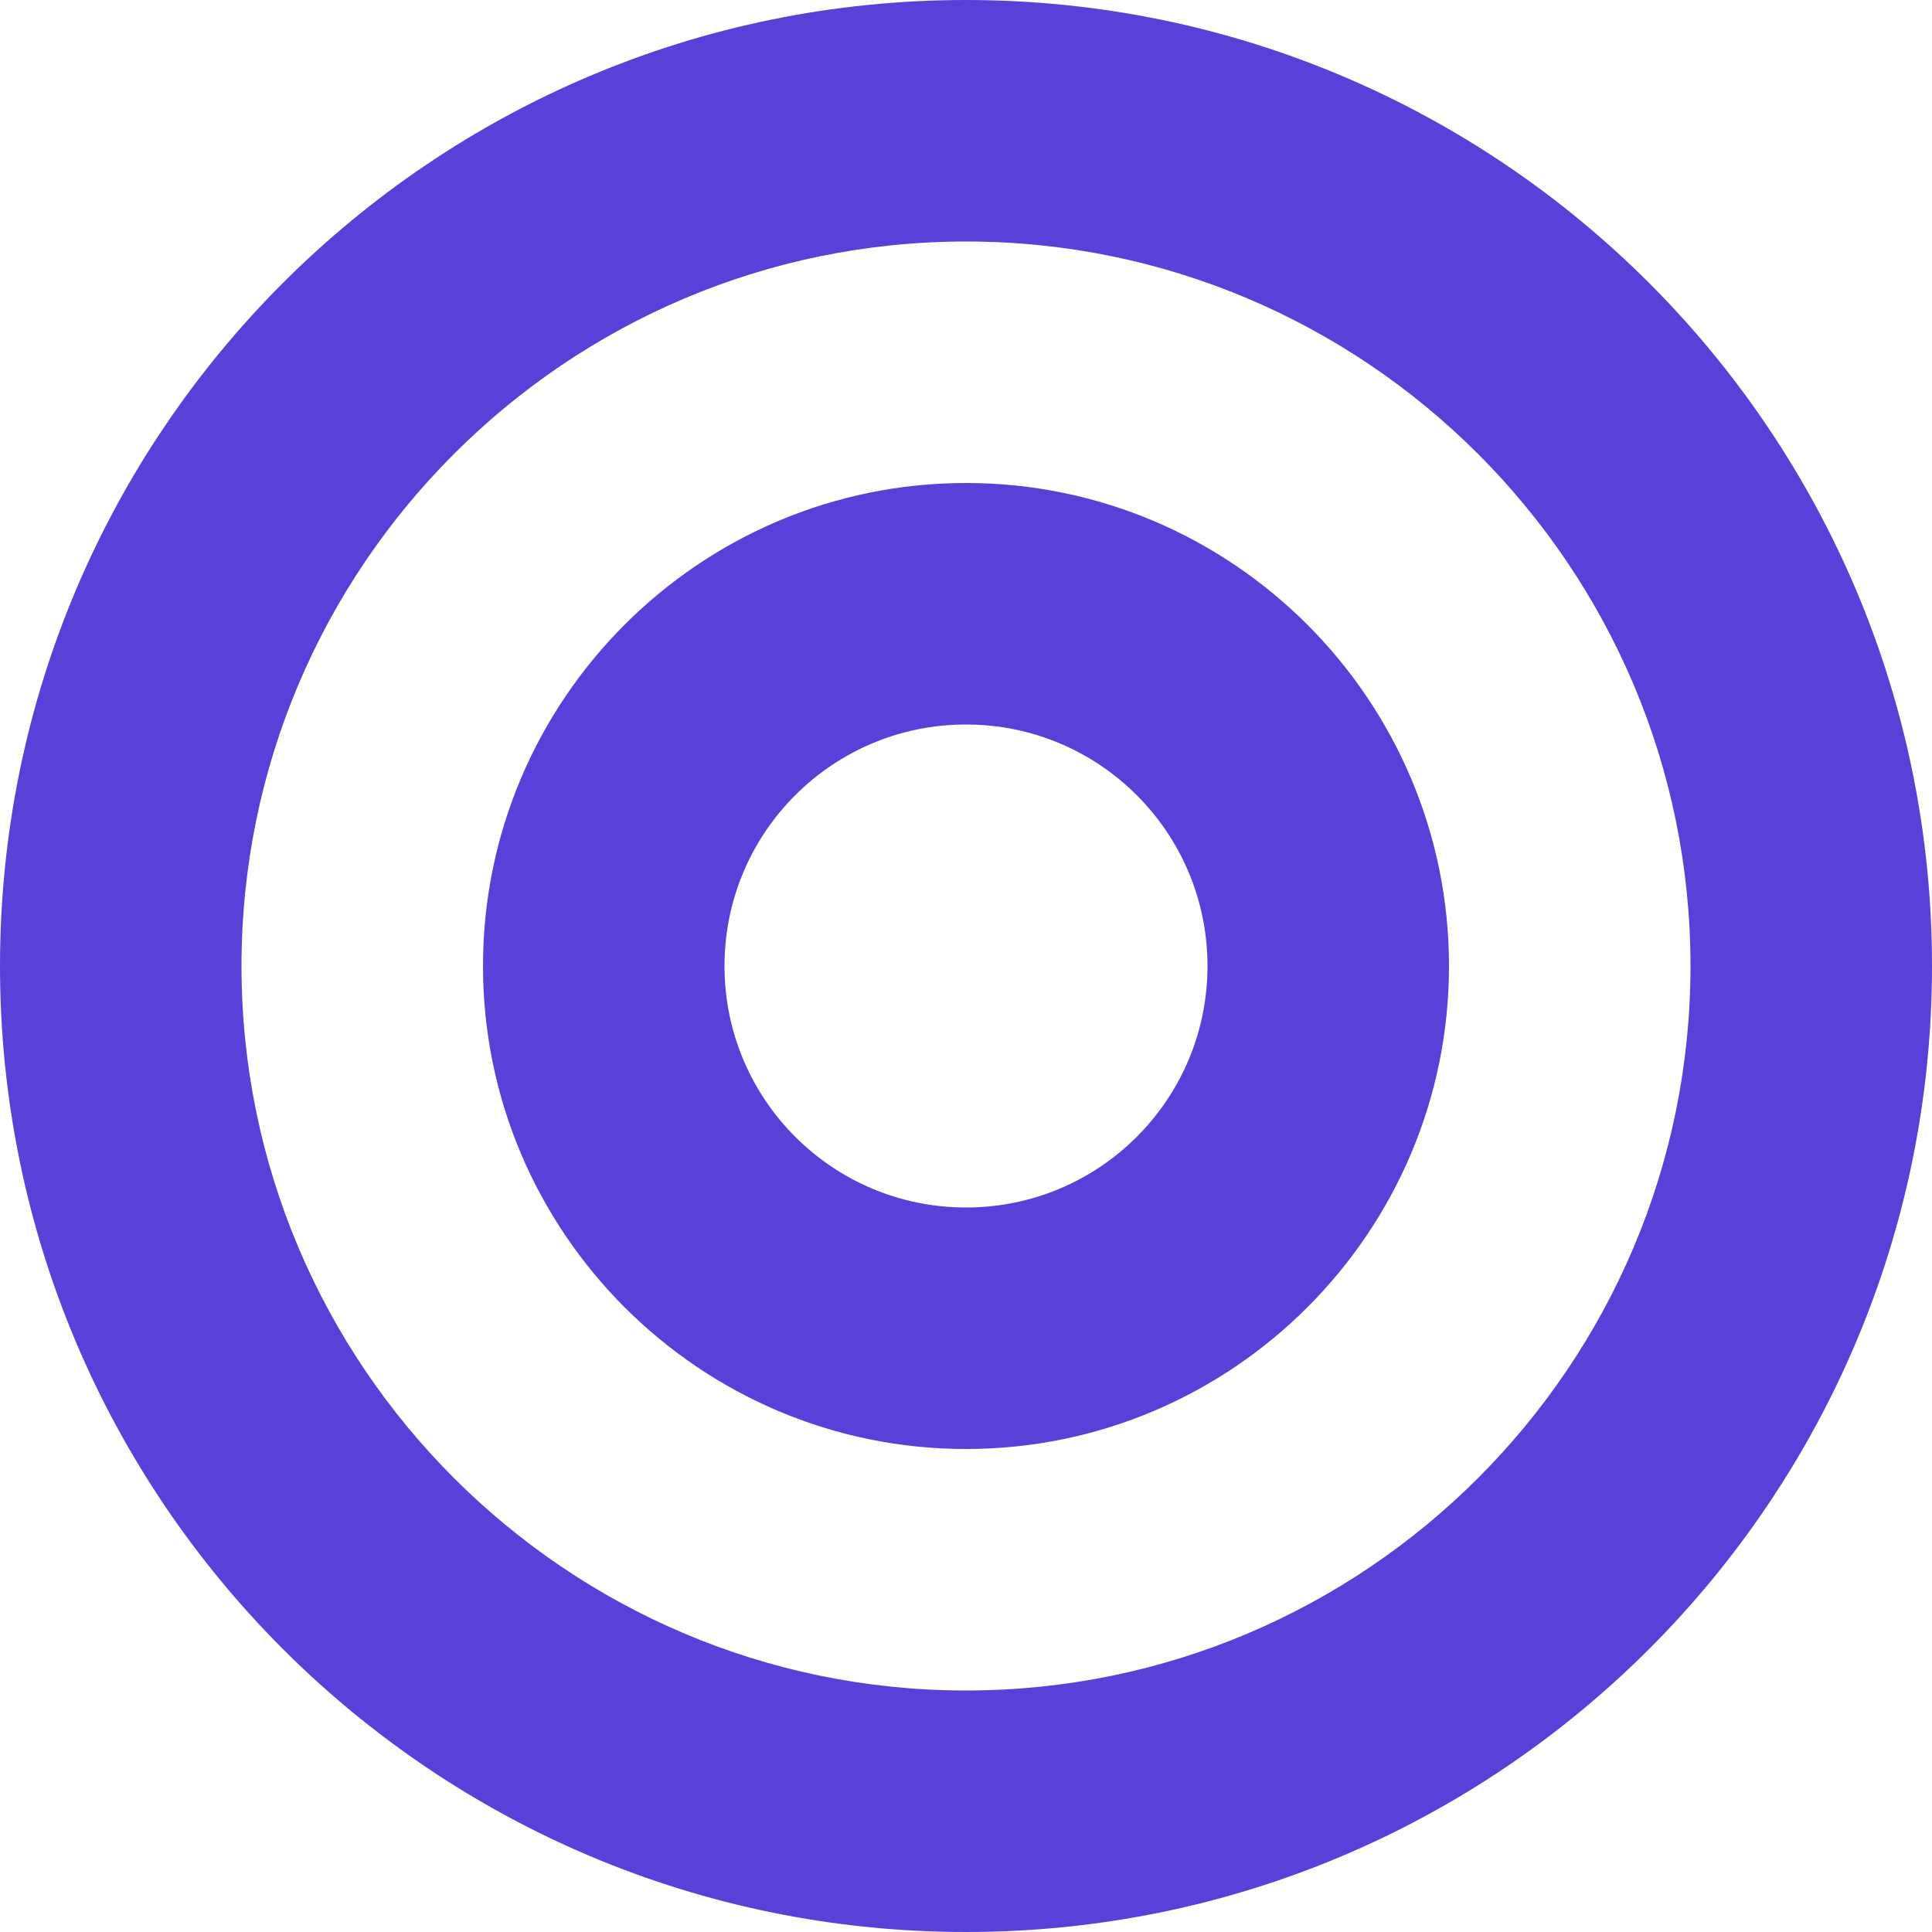 <svg xmlns="http://www.w3.org/2000/svg" viewBox="0 0 96 96" fill="#5741D9">
  <path d="M48,0C21.49,0,0,21.49,0,48s21.49,48,48,48s48-21.49,48-48S74.51,0,48,0z M48,84c-19.85,0-36-16.15-36-36 s16.15-36,36-36s36,16.15,36,36S67.85,84,48,84z M48,24c-13.23,0-24,10.77-24,24s10.77,24,24,24s24-10.77,24-24S61.23,24,48,24z M48,60c-6.63,0-12-5.37-12-12s5.37-12,12-12s12,5.37,12,12S54.63,60,48,60z"/>
</svg> 